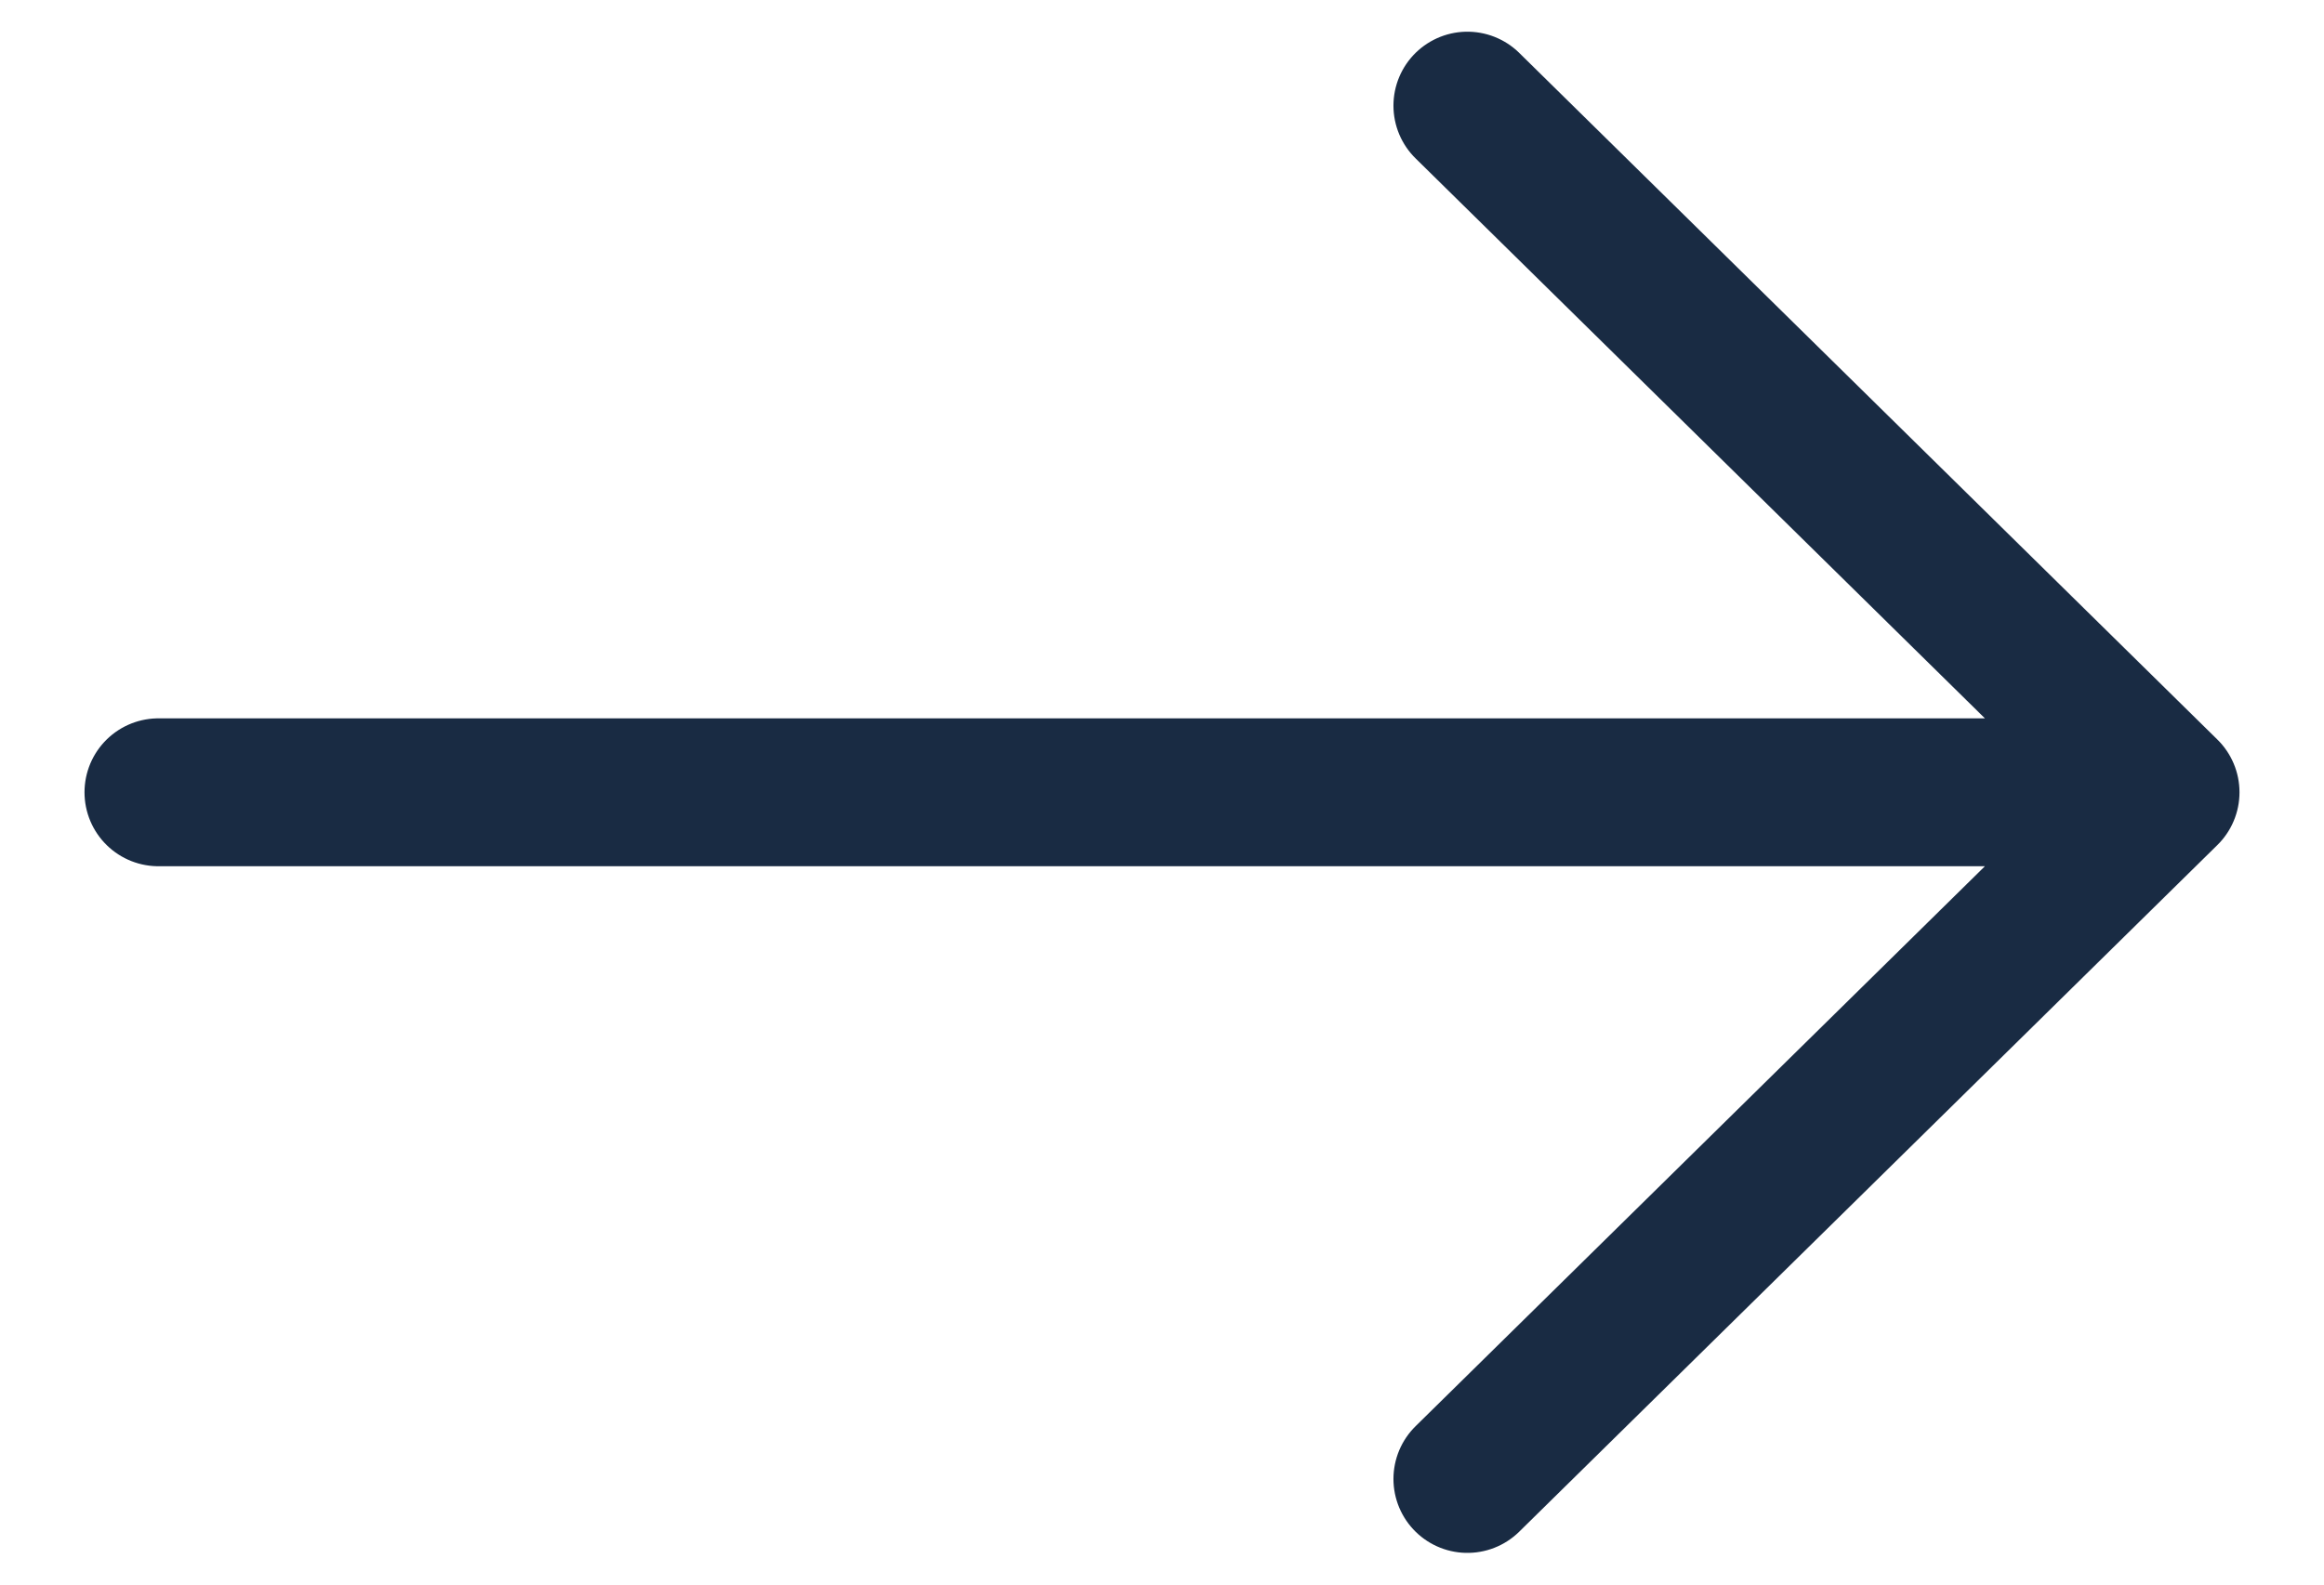 <svg width="22" height="15" viewBox="0 0 22 15" fill="none" xmlns="http://www.w3.org/2000/svg">
<path d="M13.891 1L20.5 7.5M13.891 14L20.5 7.5M20.5 7.5H1.5" stroke="#192B43" stroke-width="1.4" stroke-linecap="round" stroke-linejoin="round"/>
</svg>
